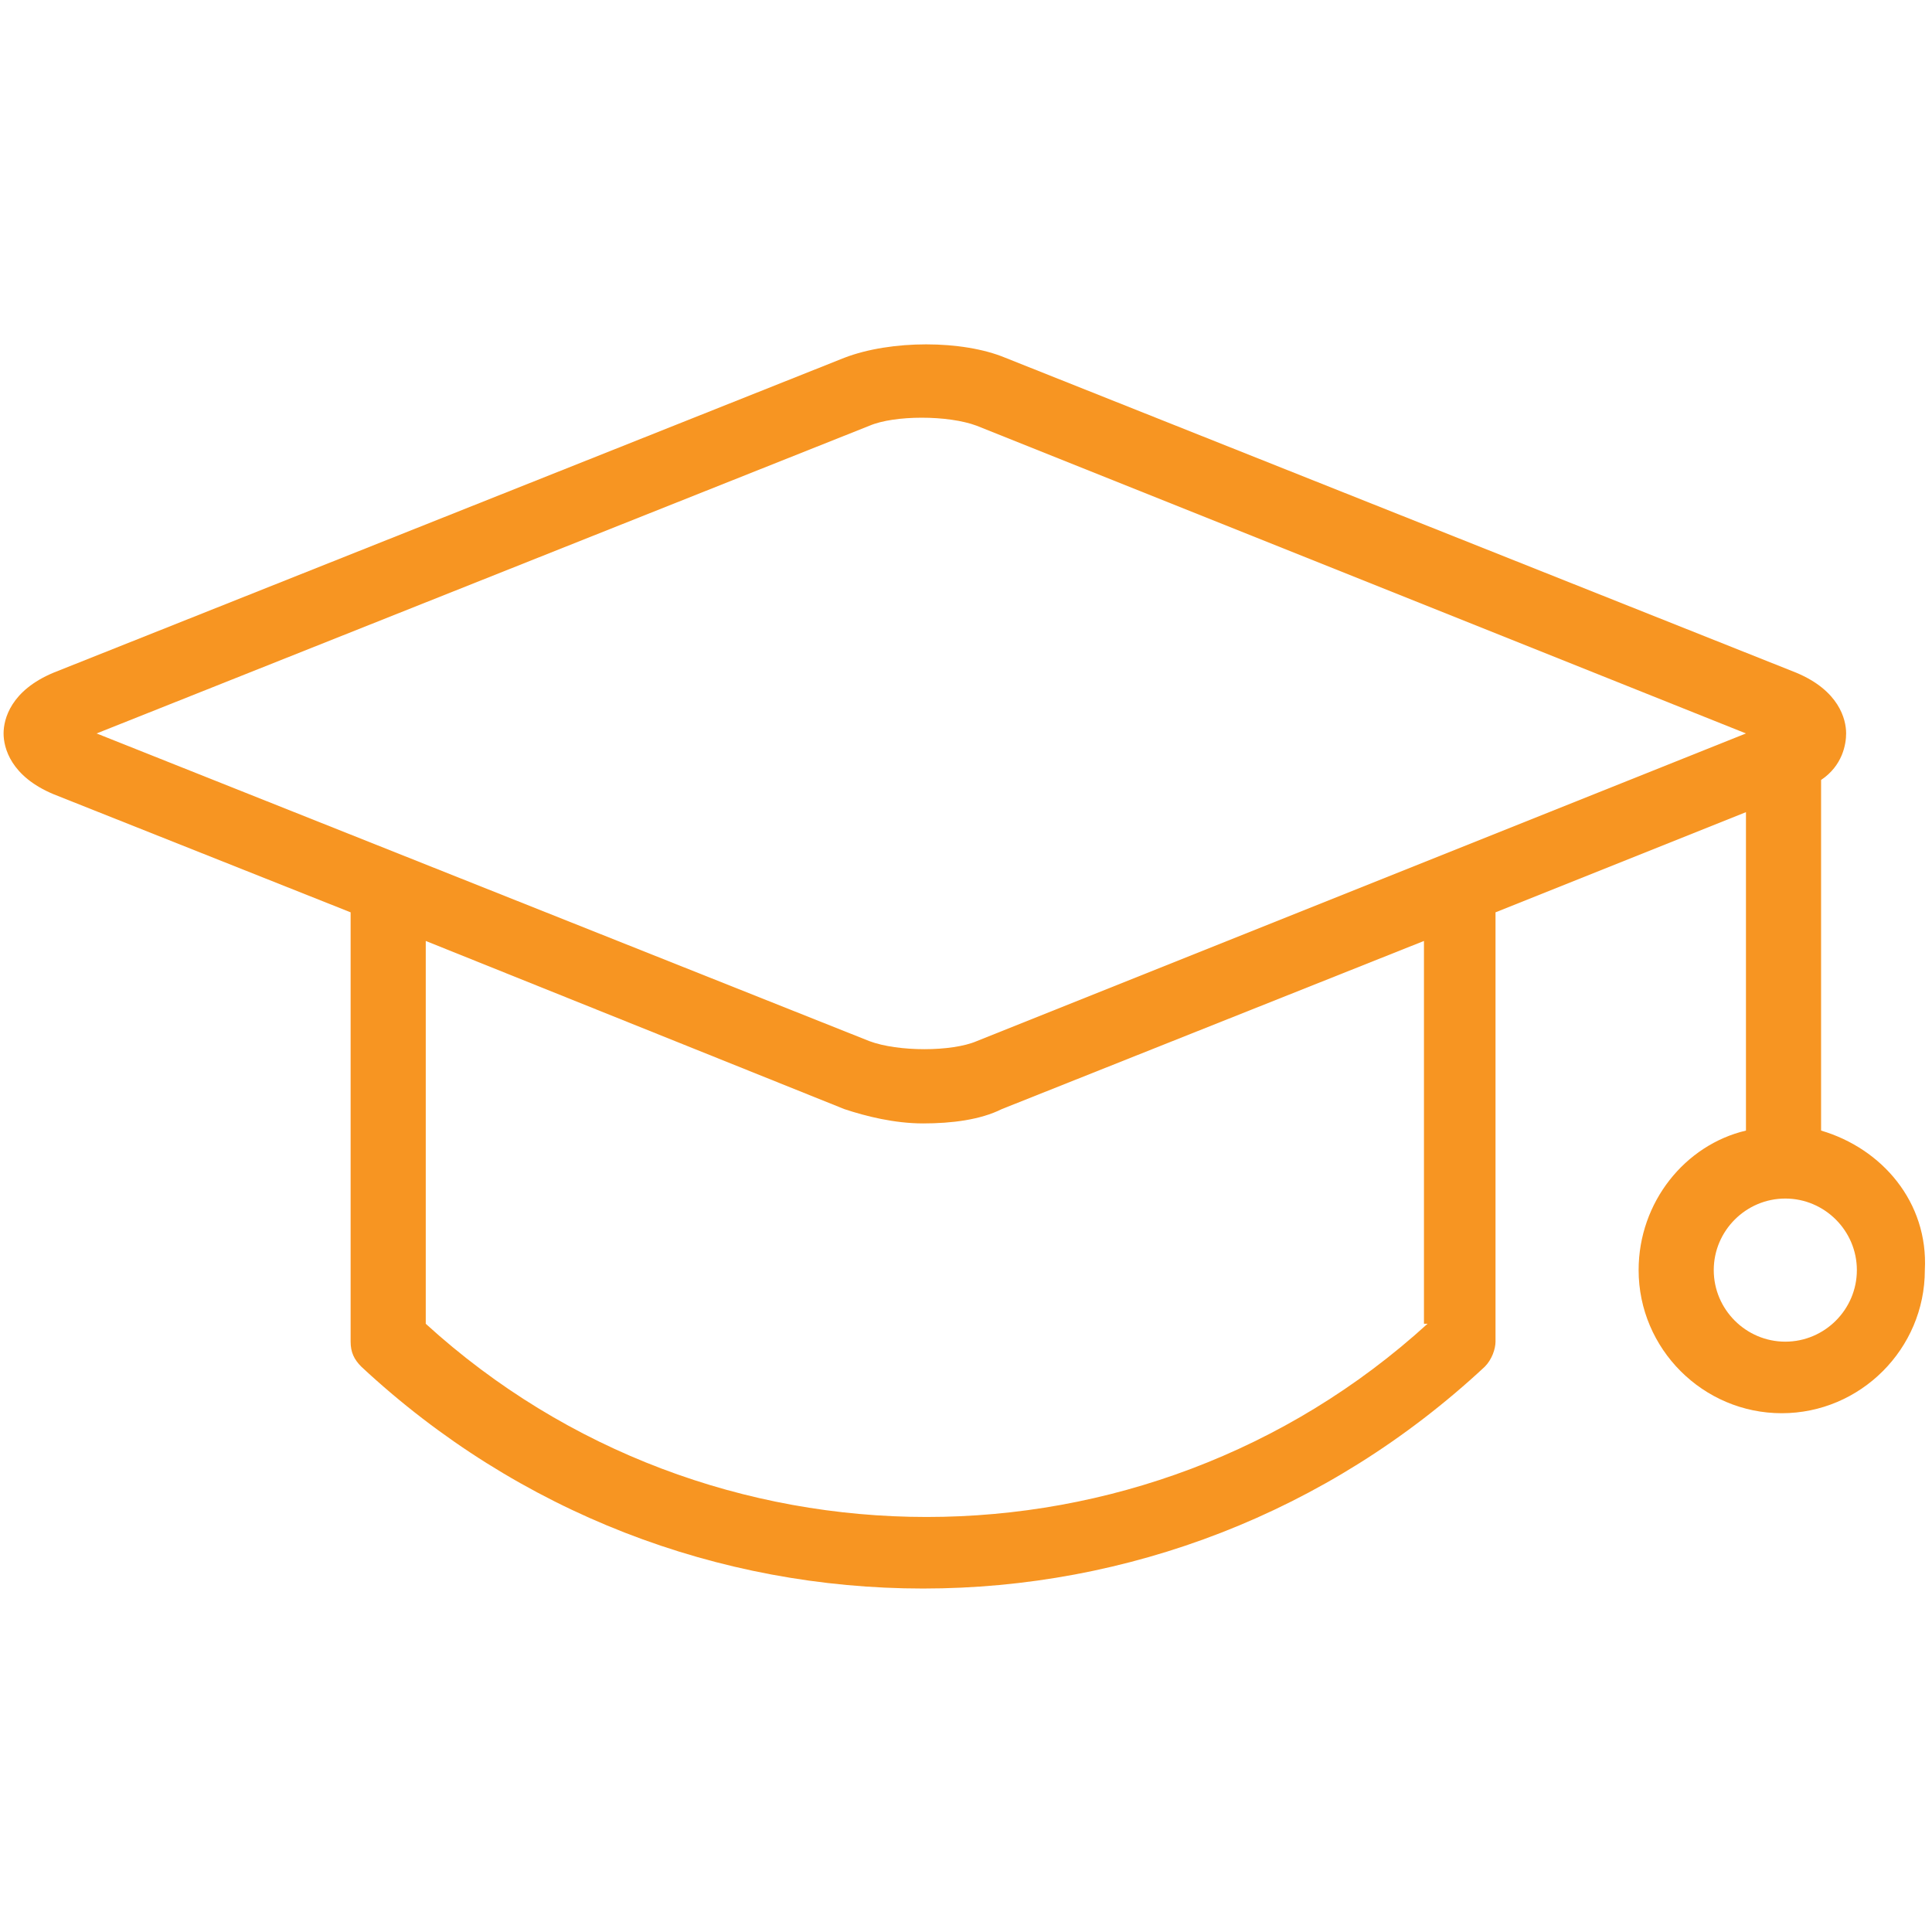 <?xml version="1.0" encoding="utf-8"?>
<!-- Generator: Adobe Illustrator 22.1.0, SVG Export Plug-In . SVG Version: 6.00 Build 0)  -->
<svg version="1.1" id="Layer_1" xmlns="http://www.w3.org/2000/svg" xmlns:xlink="http://www.w3.org/1999/xlink" x="0px" y="0px"
	 viewBox="0 0 54 54" style="enable-background:new 0 0 54 54;" xml:space="preserve">
<style type="text/css">
	.st0{clip-path:url(#SVGID_2_);fill:#F79522;}
</style>
<g>
	<defs>
		<rect id="SVGID_1_" x="0.1" y="9.6" width="53.7" height="34.8"/>
	</defs>
	<clipPath id="SVGID_2_">
		<use xlink:href="#SVGID_1_"  style="overflow:visible;"/>
	</clipPath>
	<path class="st0" d="M50.9,31.6v-9.8c0.6-0.4,0.7-1,0.7-1.3c0-0.4-0.2-1.2-1.4-1.7L28.1,10c-1.2-0.5-3.2-0.5-4.5,0L1.5,18.8
		c-1.2,0.5-1.4,1.3-1.4,1.7s0.2,1.2,1.4,1.7l8.3,3.3v12c0,0.3,0.1,0.5,0.3,0.7c4.4,4.1,10,6.2,15.7,6.2s11.3-2.1,15.7-6.2
		c0.2-0.2,0.3-0.5,0.3-0.7v-12l7-2.8v8.9c-1.7,0.4-3,2-3,3.9c0,2.2,1.8,4,4,4c2.2,0,4-1.8,4-4C53.9,33.6,52.6,32.1,50.9,31.6
		 M39.9,37c-7.9,7.2-20.1,7.2-28,0V26.3L23.6,31c0.6,0.2,1.4,0.4,2.2,0.4s1.6-0.1,2.2-0.4l11.8-4.7V37z M27.3,29.1
		c-0.7,0.3-2.2,0.3-3,0L2.7,20.5l21.6-8.6c0.7-0.3,2.2-0.3,3,0l21.5,8.6c0,0,0,0,0,0v0L27.3,29.1z M49.9,37.5c-1.1,0-2-0.9-2-2
		c0-1.1,0.9-2,2-2c1.1,0,2,0.9,2,2C51.9,36.6,51,37.5,49.9,37.5"/>
</g>
</svg>
